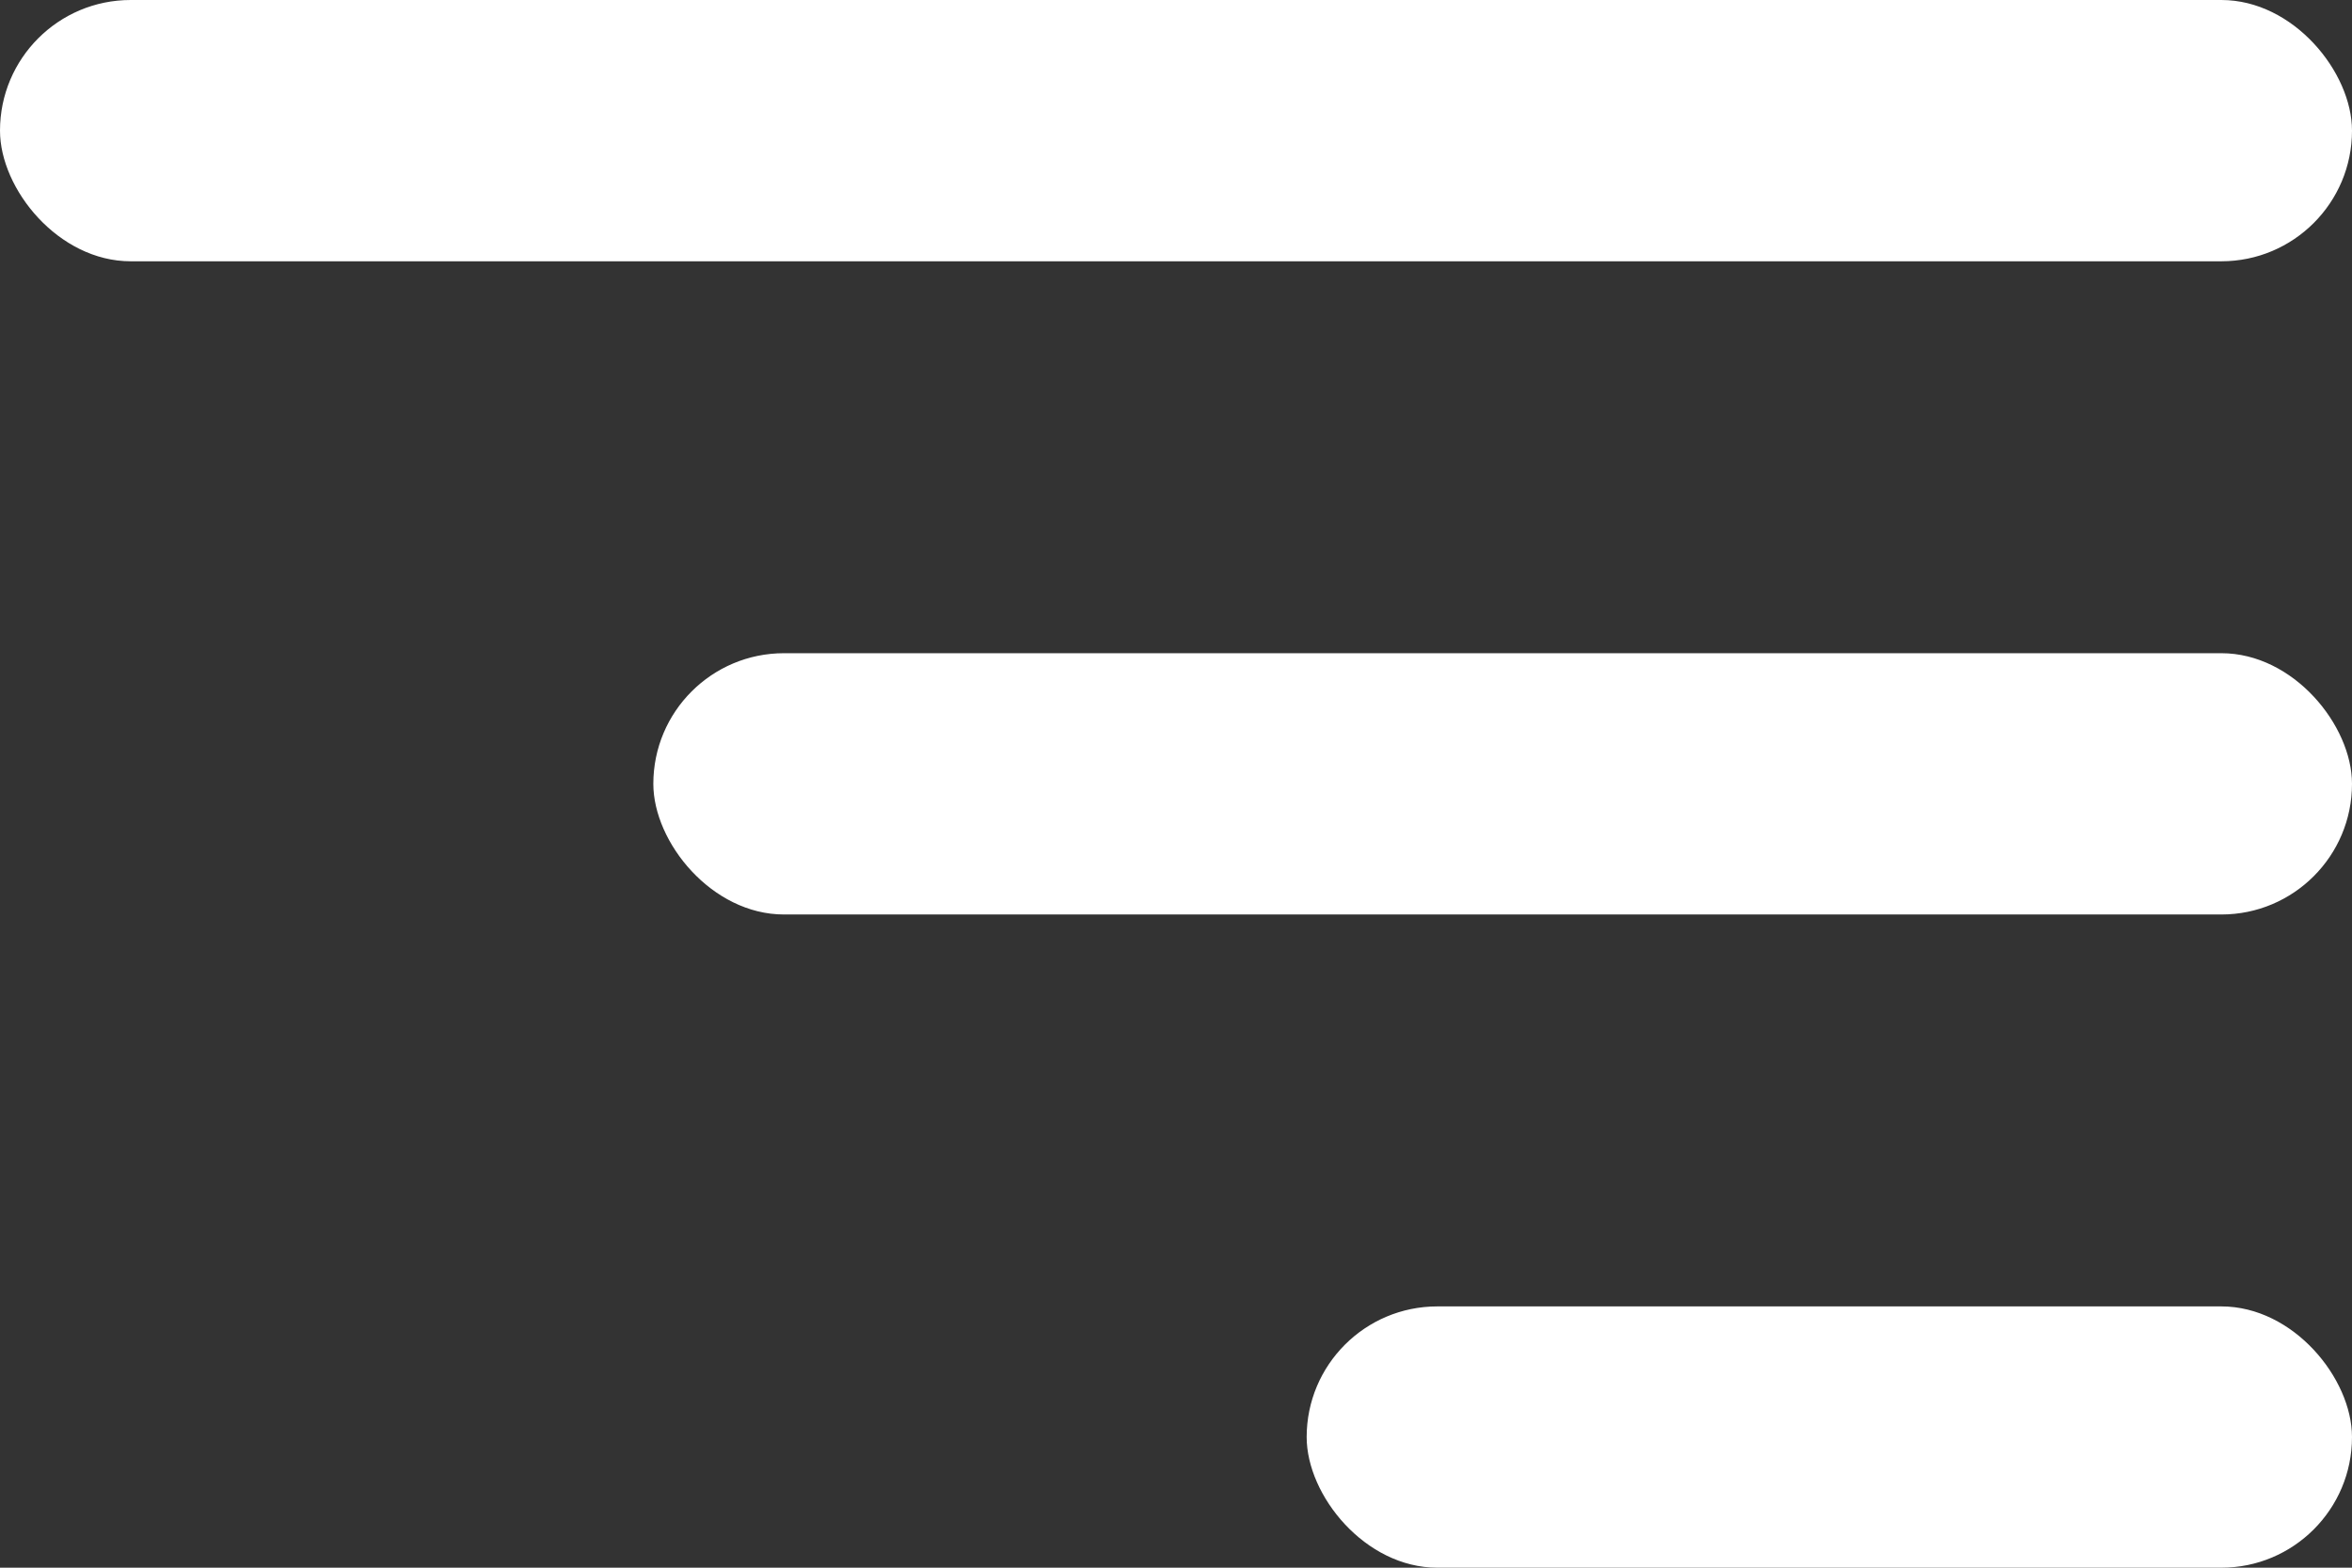 <svg xmlns="http://www.w3.org/2000/svg" width="36" height="24" viewBox="0 0 36 24">
  <rect x="0" y="0" width="36" height="24" fill="#333333" stroke="none"/>
<defs>
    <style>
      .cls-1 {
        fill: #fff;
      }
    </style>
  </defs>
  <rect id="Rounded_Rectangle_767" data-name="Rounded Rectangle 767" class="cls-1" width="36" height="4" rx="2" ry="2"/>
  <rect id="Rounded_Rectangle_767_copy" data-name="Rounded Rectangle 767 copy" class="cls-1" x="10" y="10" width="26" height="4" rx="2" ry="2"/>
  <rect id="Rounded_Rectangle_767_copy_2" data-name="Rounded Rectangle 767 copy 2" class="cls-1" x="20" y="20" width="16" height="4" rx="2" ry="2"/>
</svg>
